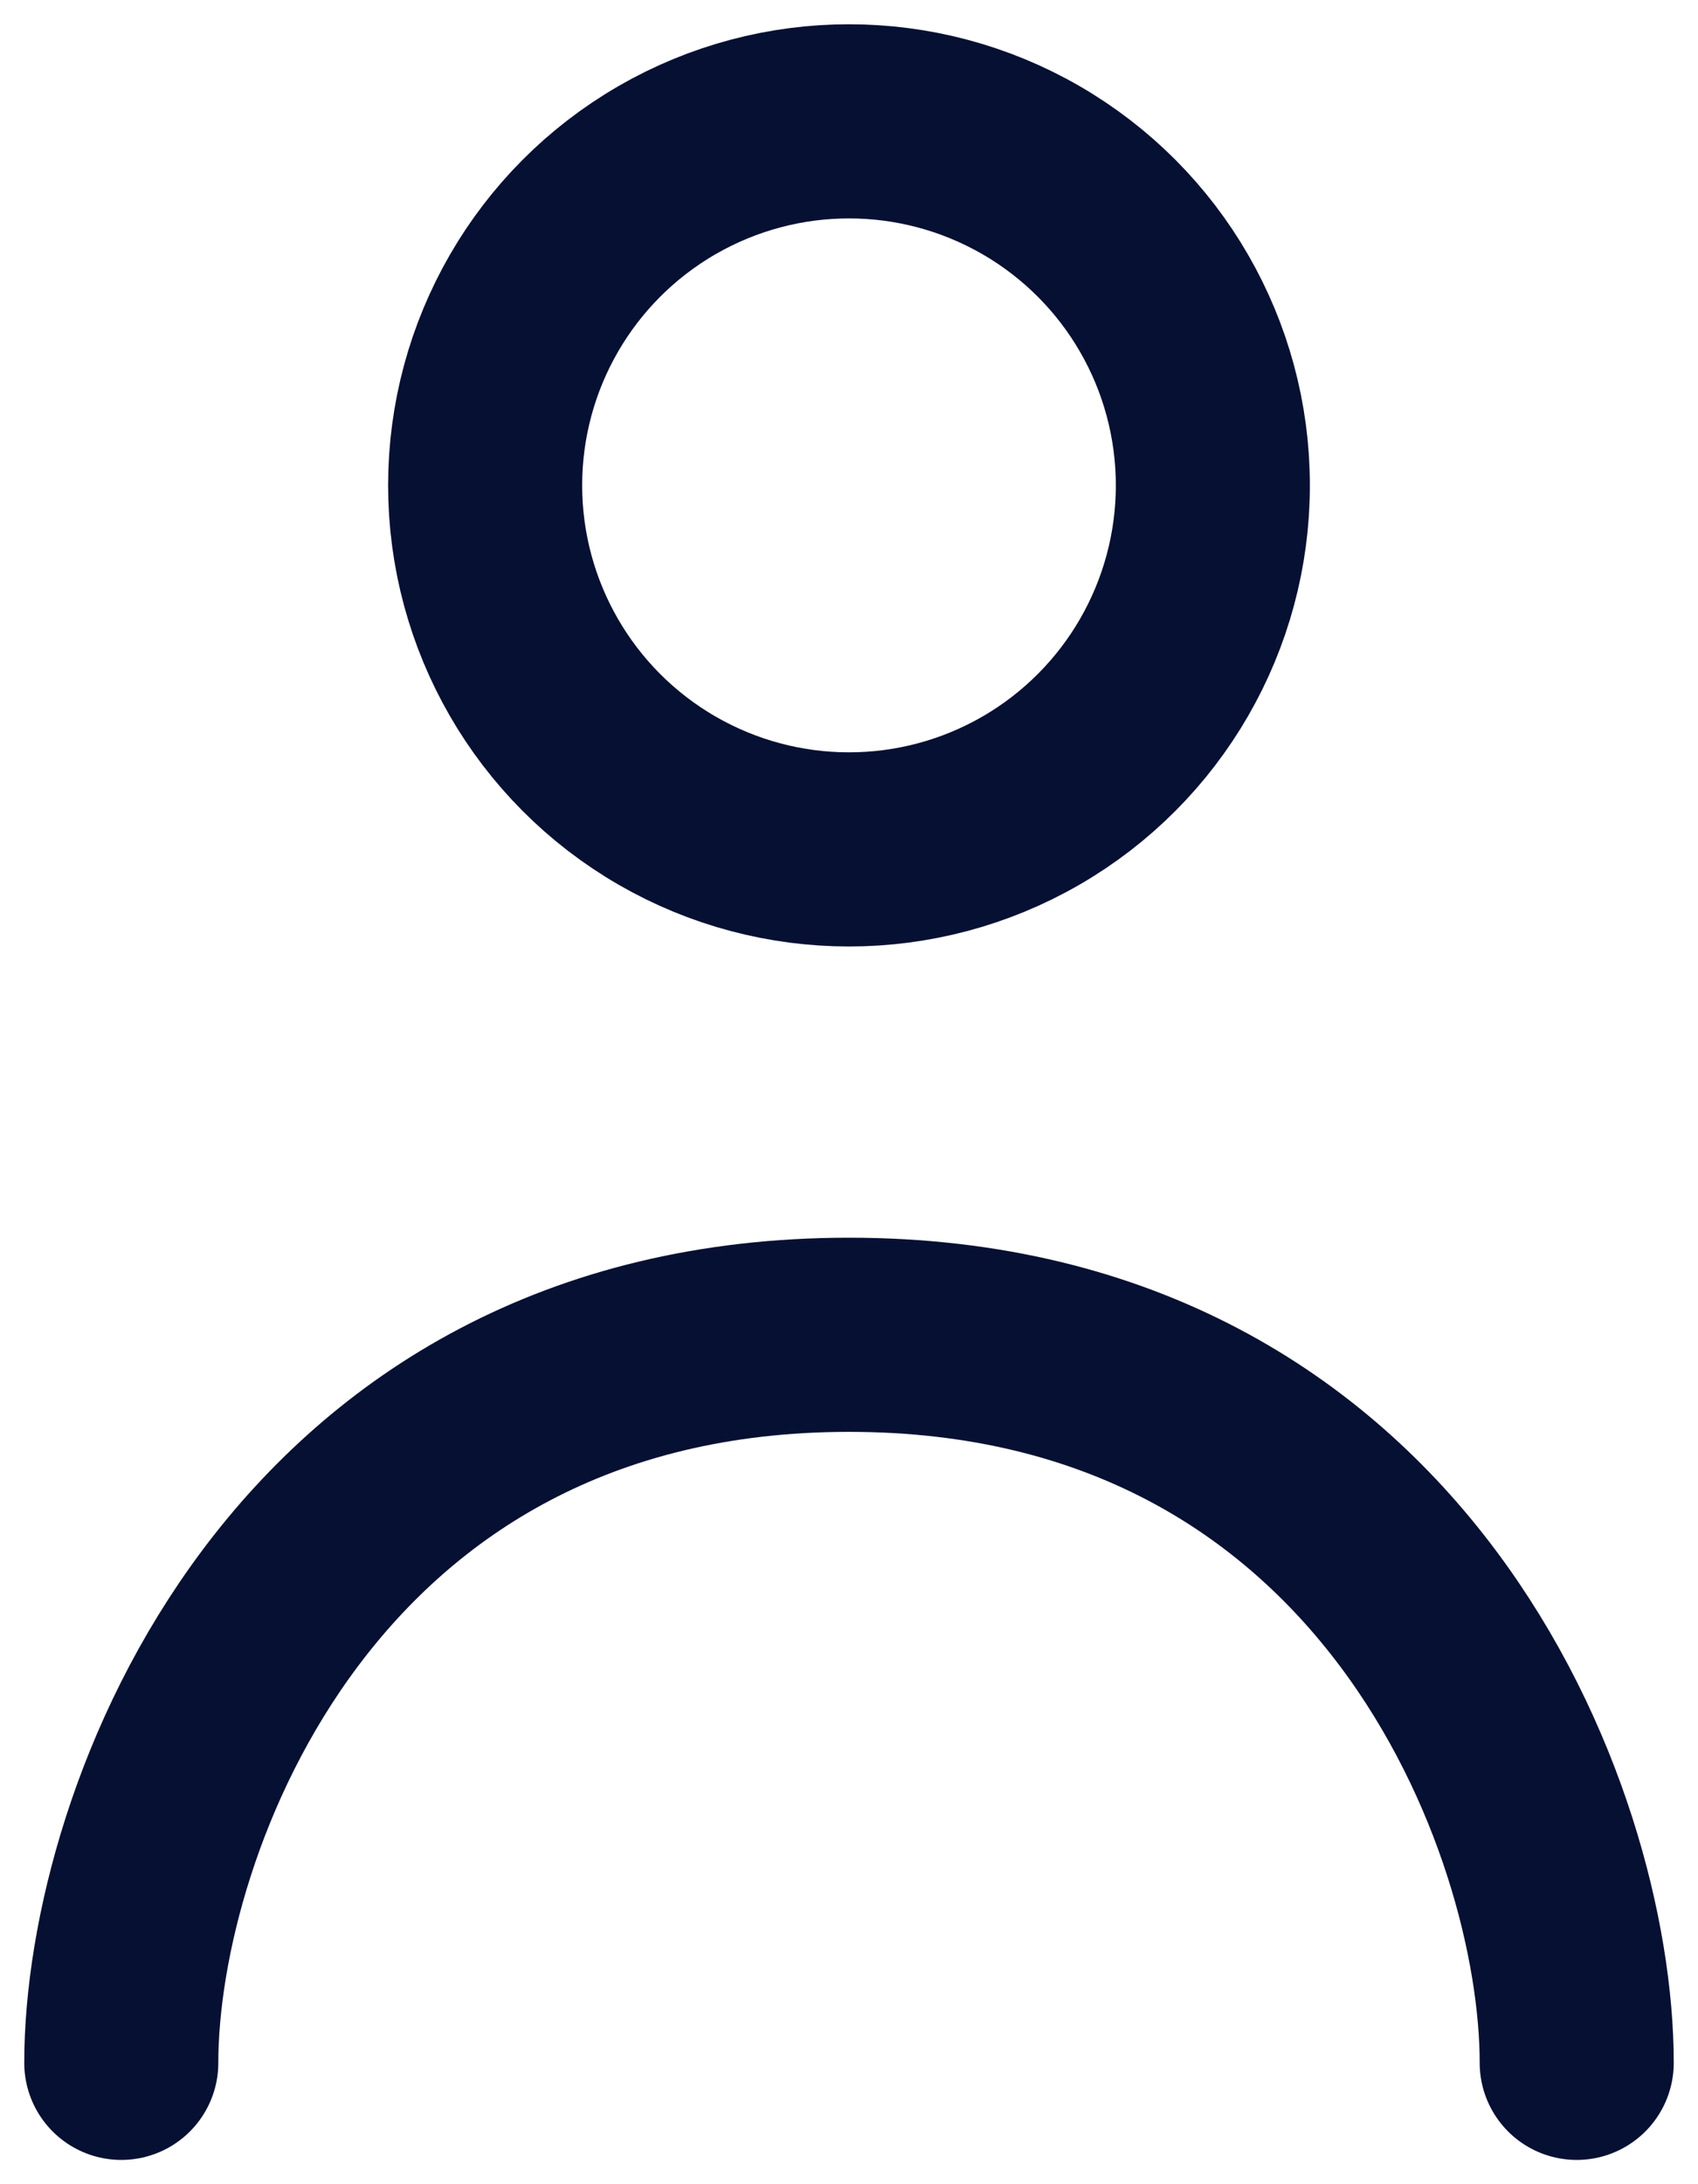 <svg width="14" height="18" viewBox="0 0 14 18" fill="none" xmlns="http://www.w3.org/2000/svg">
<circle cx="7" cy="4" r="3" stroke="#061032" stroke-width="1.6"/>
<path d="M1 17C1 15 2.5 11 7 11C11.5 11 13 15 13 17" stroke="#061032" stroke-width="1.6" stroke-linecap="round"/>
</svg>
